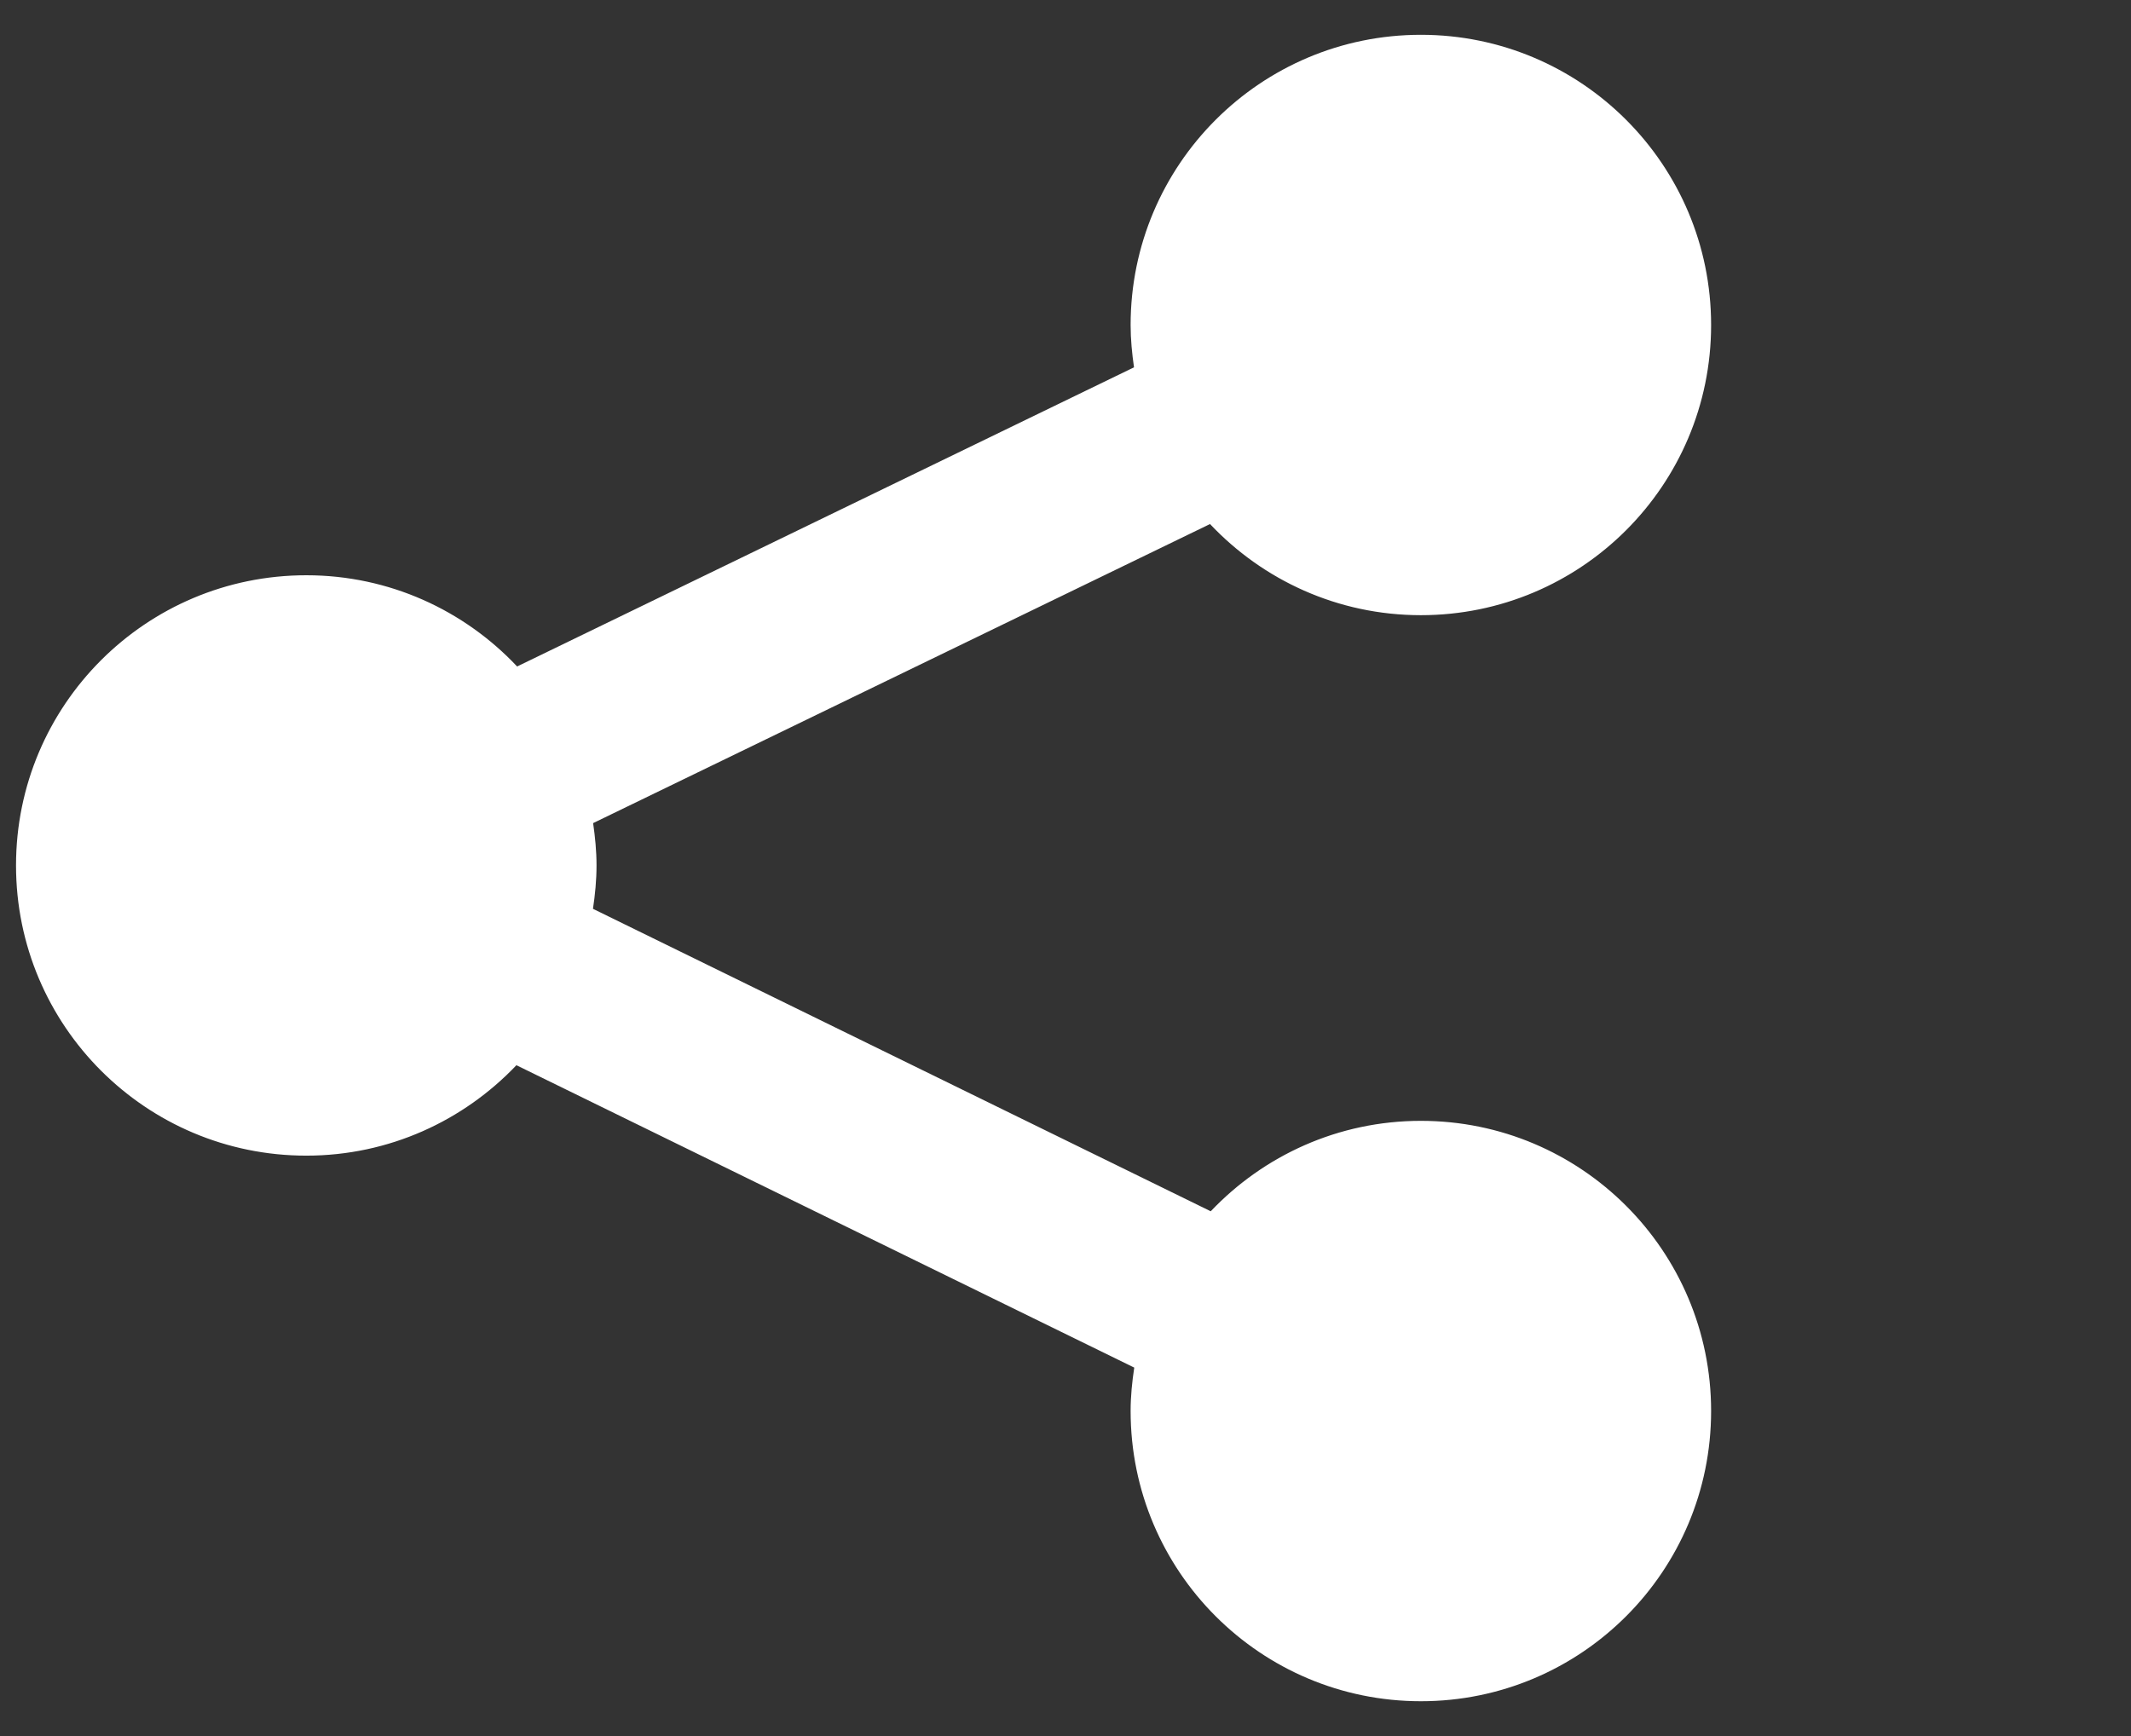 <svg width="27" height="22" viewBox="0 0 27 22" fill="none" xmlns="http://www.w3.org/2000/svg">
<rect x="0" y="0" width="27" height="22" fill="#333333" stroke="none"/>
<path d="M18.003 14.204C16.954 14.204 16.01 14.645 15.34 15.35L7.513 11.517C7.54 11.337 7.558 11.155 7.558 10.967C7.558 10.784 7.54 10.606 7.515 10.431L15.331 6.641C16.001 7.351 16.949 7.796 18.003 7.796C20.034 7.796 21.68 6.15 21.68 4.119C21.68 2.088 20.034 0.441 18.003 0.441C15.972 0.441 14.325 2.088 14.325 4.119C14.325 4.302 14.343 4.479 14.368 4.655L6.552 8.446C5.882 7.735 4.934 7.29 3.881 7.29C1.849 7.29 0.203 8.936 0.203 10.967C0.203 12.999 1.849 14.645 3.881 14.645C4.93 14.645 5.873 14.203 6.543 13.499L14.371 17.331C14.344 17.511 14.325 17.694 14.325 17.881C14.325 19.913 15.972 21.559 18.003 21.559C20.034 21.559 21.68 19.913 21.68 17.881C21.68 15.85 20.034 14.204 18.003 14.204Z" fill="white"/>
</svg>
